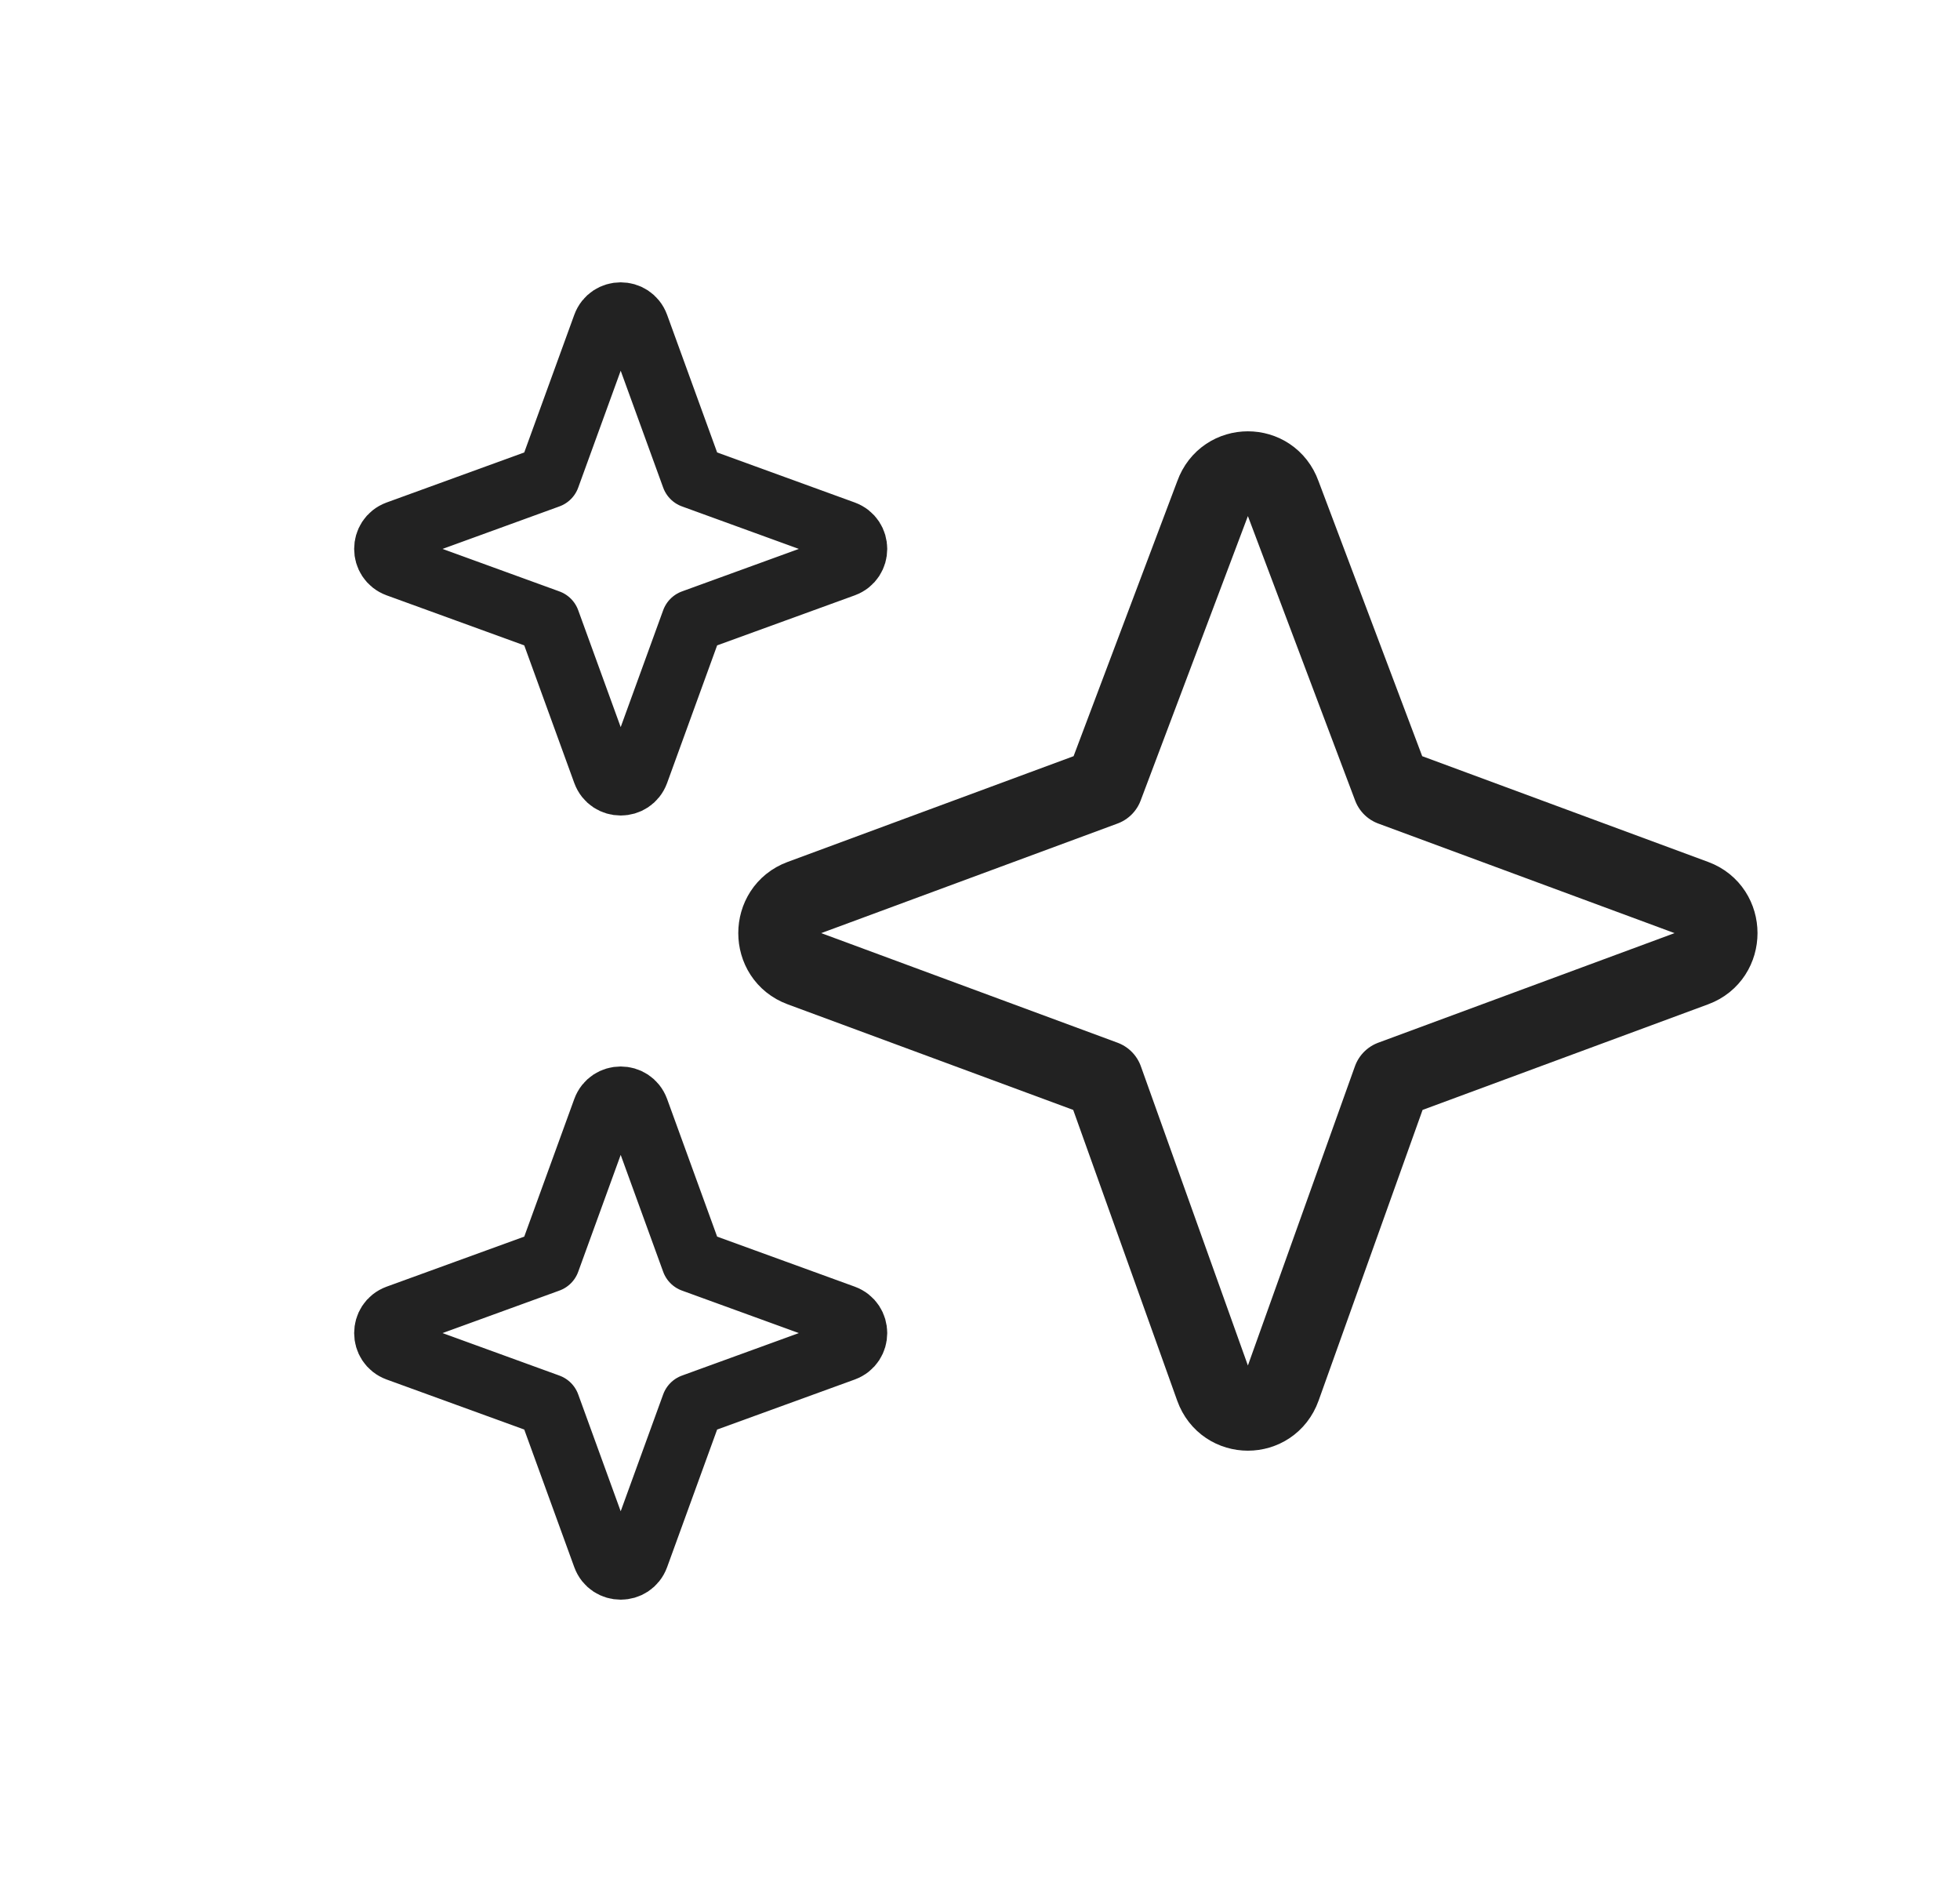 <svg width="25" height="24" viewBox="0 0 25 24" fill="none" xmlns="http://www.w3.org/2000/svg">
<path d="M10.219 11.461L14.081 10.033L15.486 6.307C15.632 5.898 16.202 5.898 16.348 6.307L17.753 10.033L21.615 11.461C22.018 11.61 22.018 12.189 21.615 12.338L17.753 13.766L16.348 17.693C16.202 18.102 15.632 18.102 15.486 17.693L14.081 13.766L10.219 12.338C9.816 12.189 9.816 11.61 10.219 11.461Z" stroke="#222222" stroke-linecap="round" stroke-linejoin="round"/>
<path d="M5.068 16.784L6.999 16.082L7.701 14.151C7.775 13.95 8.059 13.95 8.133 14.151L8.835 16.082L10.766 16.784C10.967 16.858 10.967 17.142 10.766 17.216L8.835 17.918L8.133 19.849C8.059 20.05 7.775 20.05 7.701 19.849L6.999 17.918L5.068 17.216C4.867 17.142 4.867 16.858 5.068 16.784Z" stroke="#222222" stroke-width="0.8" stroke-linecap="round" stroke-linejoin="round"/>
<path d="M5.068 6.784L6.999 6.082L7.701 4.151C7.775 3.95 8.059 3.95 8.133 4.151L8.835 6.082L10.766 6.784C10.967 6.858 10.967 7.142 10.766 7.216L8.835 7.918L8.133 9.849C8.059 10.05 7.775 10.05 7.701 9.849L6.999 7.918L5.068 7.216C4.867 7.142 4.867 6.858 5.068 6.784Z" stroke="#222222" stroke-width="0.8" stroke-linecap="round" stroke-linejoin="round"/>
</svg>
